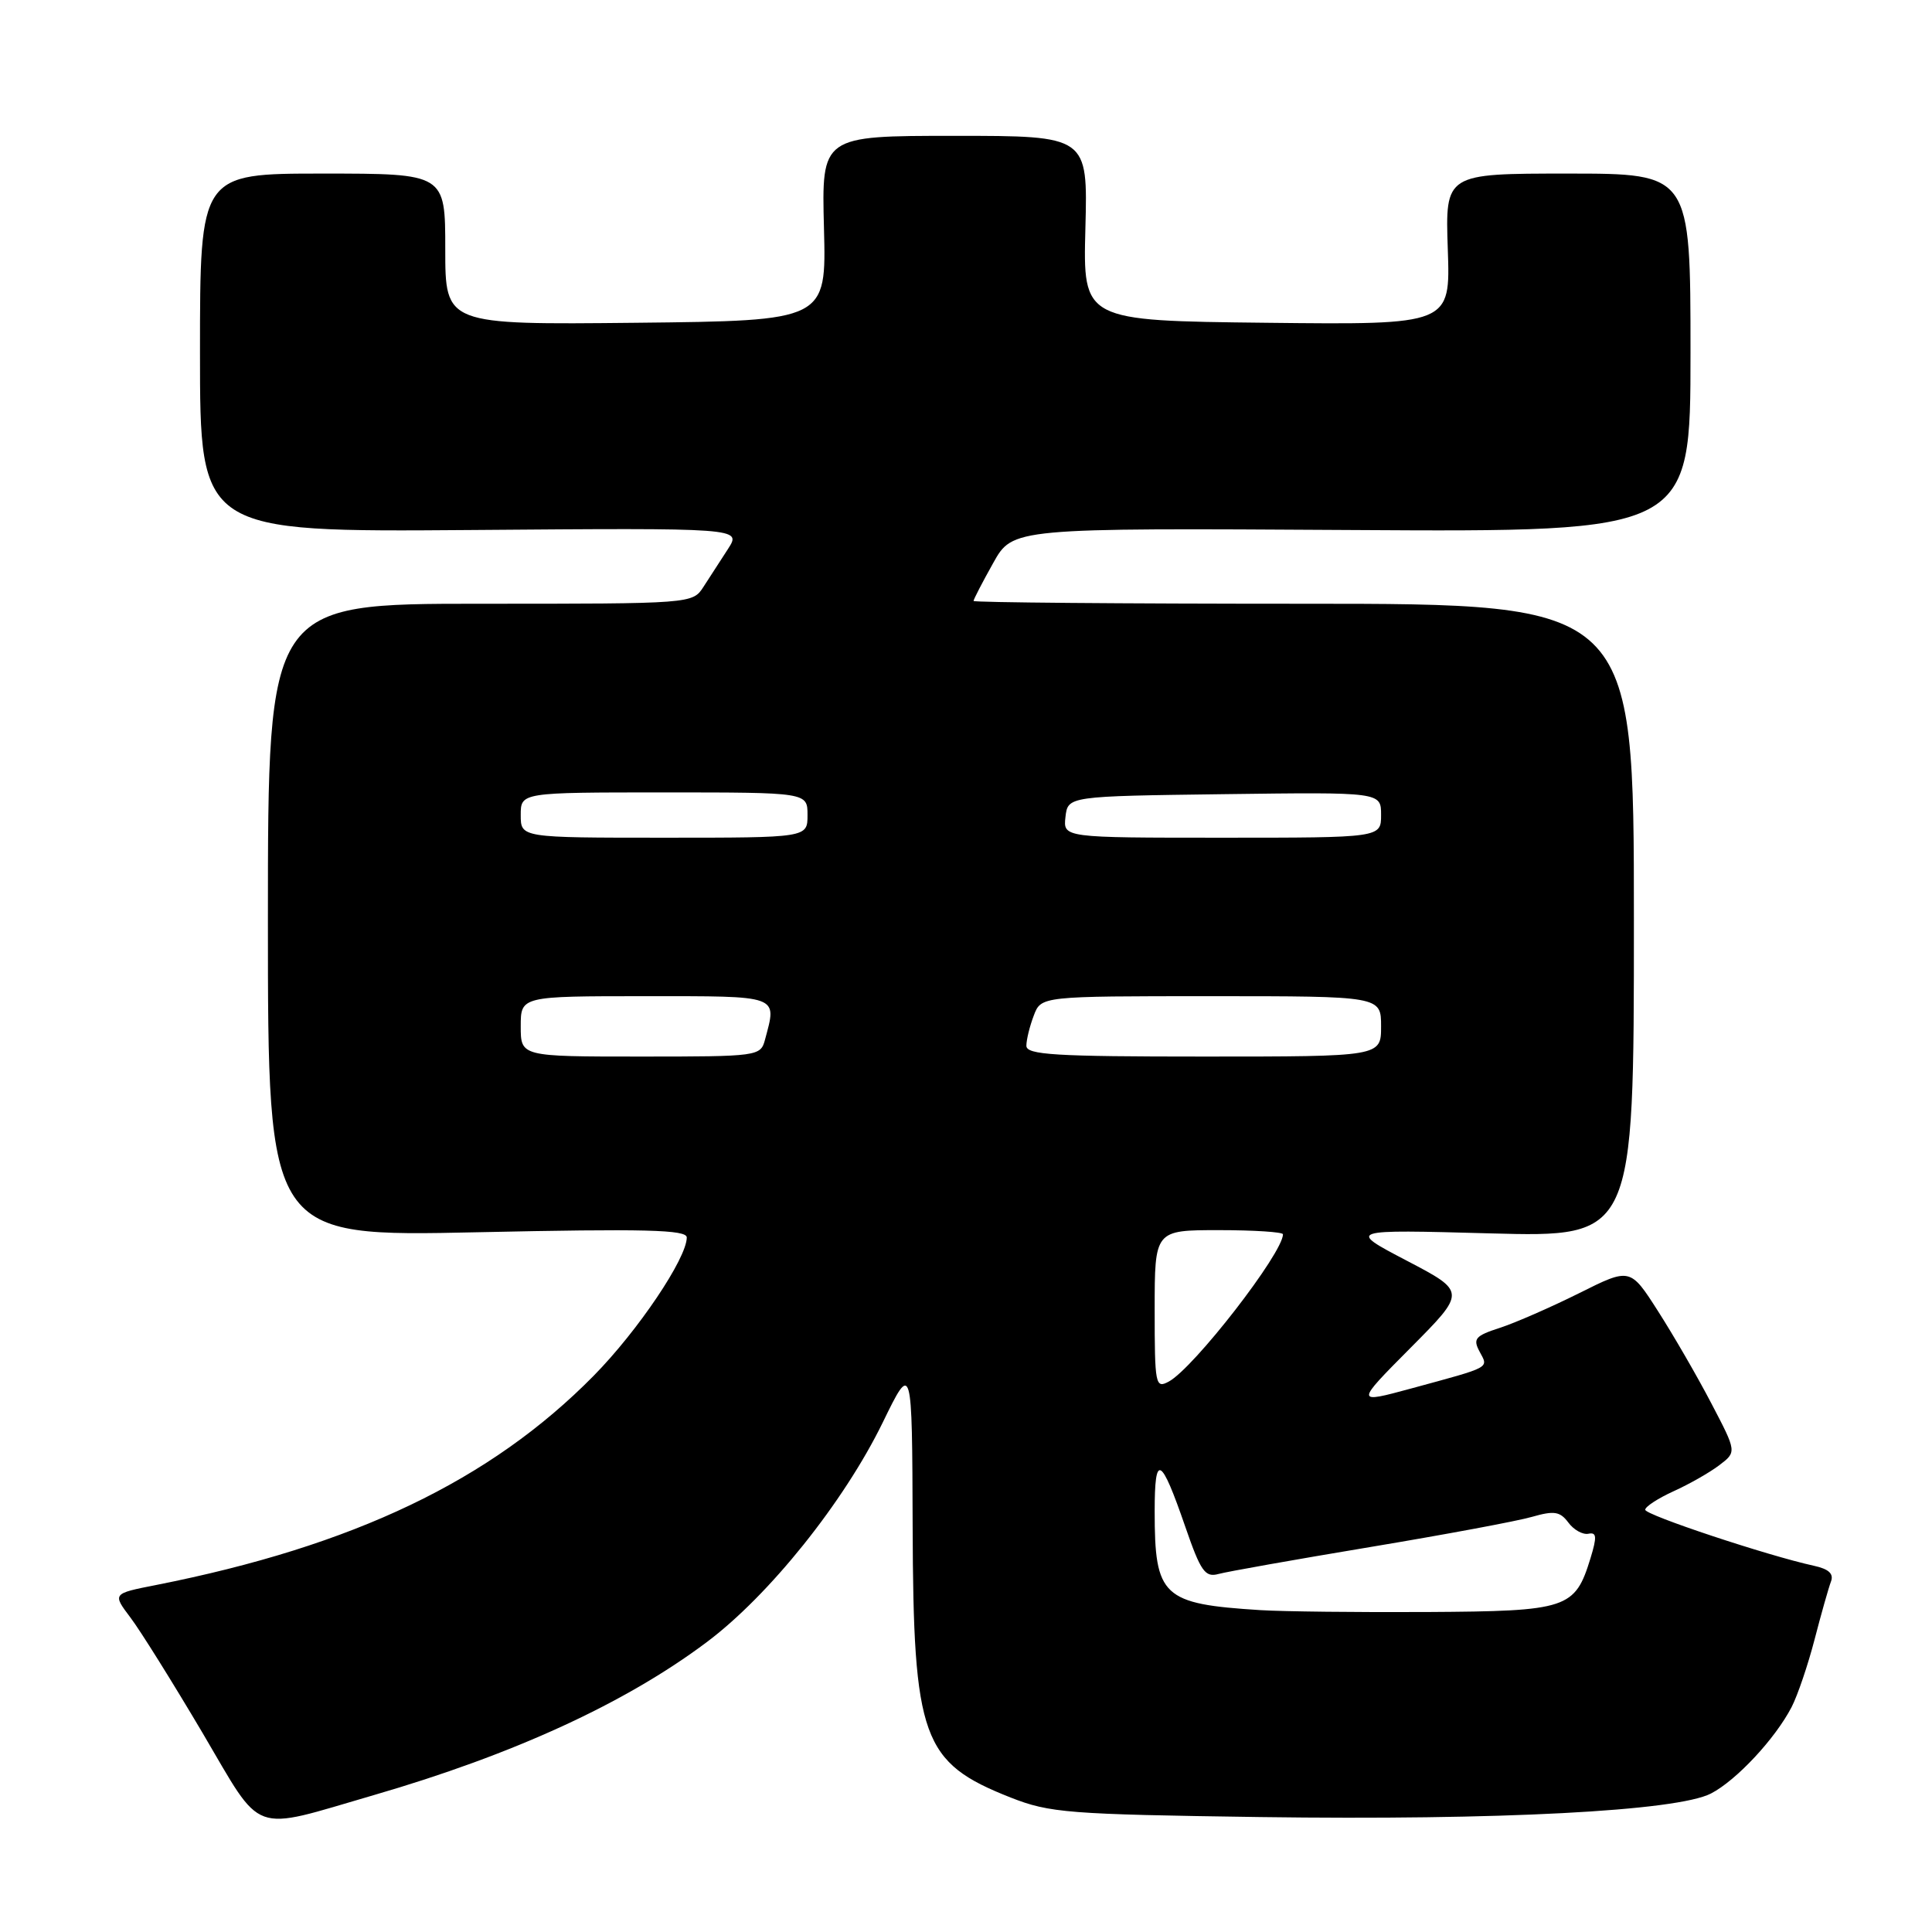 <?xml version="1.0" encoding="UTF-8" standalone="no"?>
<!DOCTYPE svg PUBLIC "-//W3C//DTD SVG 1.1//EN" "http://www.w3.org/Graphics/SVG/1.1/DTD/svg11.dtd" >
<svg xmlns="http://www.w3.org/2000/svg" xmlns:xlink="http://www.w3.org/1999/xlink" version="1.1" viewBox="0 0 256 256">
 <g >
 <path fill="currentColor"
d=" M 49.50 237.87 C 68.03 232.49 82.84 225.69 93.61 217.62 C 101.90 211.42 111.81 199.05 116.96 188.50 C 120.86 180.50 120.86 180.50 120.93 202.28 C 121.02 230.37 122.17 233.55 133.91 238.18 C 139.09 240.22 141.52 240.41 167.00 240.77 C 198.64 241.21 222.21 239.98 226.71 237.65 C 230.08 235.91 235.23 230.38 237.40 226.19 C 238.19 224.66 239.56 220.63 240.44 217.24 C 241.32 213.84 242.30 210.39 242.61 209.57 C 243.01 208.53 242.32 207.90 240.34 207.47 C 234.24 206.14 218.00 200.75 218.00 200.05 C 218.00 199.64 219.69 198.54 221.75 197.60 C 223.81 196.67 226.54 195.12 227.81 194.15 C 230.13 192.39 230.13 192.39 226.76 185.95 C 224.91 182.40 221.73 176.91 219.70 173.74 C 216.01 167.97 216.01 167.97 209.25 171.35 C 205.54 173.20 200.81 175.27 198.76 175.94 C 195.48 177.00 195.14 177.39 196.05 179.09 C 197.24 181.32 197.72 181.06 187.03 183.97 C 179.55 186.00 179.55 186.00 186.92 178.58 C 194.28 171.17 194.28 171.17 186.39 167.04 C 178.50 162.91 178.50 162.91 197.50 163.43 C 216.50 163.94 216.50 163.94 216.50 121.97 C 216.50 80.00 216.50 80.00 172.75 80.00 C 148.69 80.00 129.00 79.83 129.00 79.63 C 129.00 79.42 130.17 77.16 131.60 74.61 C 134.19 69.96 134.19 69.96 179.10 70.23 C 224.00 70.50 224.00 70.50 224.00 46.75 C 224.00 23.00 224.00 23.00 207.75 23.00 C 191.50 23.00 191.50 23.00 191.84 33.02 C 192.19 43.04 192.19 43.04 167.84 42.77 C 143.50 42.50 143.50 42.50 143.82 30.25 C 144.14 18.00 144.14 18.00 126.50 18.00 C 108.86 18.00 108.86 18.00 109.18 30.25 C 109.50 42.50 109.50 42.50 84.25 42.77 C 59.00 43.03 59.00 43.03 59.00 33.02 C 59.00 23.00 59.00 23.00 42.75 23.00 C 26.50 23.00 26.50 23.00 26.50 46.75 C 26.50 70.50 26.50 70.50 62.38 70.23 C 98.26 69.95 98.26 69.95 96.47 72.73 C 95.48 74.25 94.02 76.51 93.22 77.75 C 91.77 80.00 91.72 80.00 63.63 80.00 C 35.50 80.00 35.50 80.00 35.50 121.94 C 35.50 163.88 35.50 163.88 63.25 163.28 C 85.52 162.80 91.00 162.94 91.00 163.97 C 91.00 166.73 84.53 176.34 78.66 182.30 C 64.99 196.18 46.88 204.84 20.69 210.02 C 14.89 211.16 14.89 211.16 17.28 214.33 C 18.60 216.07 22.90 222.96 26.85 229.64 C 34.94 243.36 33.02 242.66 49.50 237.87 Z  M 167.00 213.35 C 154.02 212.53 153.00 211.58 153.00 200.25 C 153.00 192.49 153.81 192.90 157.06 202.31 C 159.10 208.22 159.68 209.05 161.46 208.56 C 162.58 208.25 171.60 206.65 181.50 205.00 C 191.41 203.35 201.08 201.55 203.00 200.99 C 205.93 200.15 206.71 200.27 207.81 201.74 C 208.52 202.71 209.72 203.38 210.47 203.23 C 211.57 203.00 211.62 203.62 210.75 206.47 C 208.69 213.17 207.73 213.49 189.15 213.60 C 179.99 213.65 170.03 213.54 167.00 213.35 Z  M 153.00 173.54 C 153.00 163.00 153.00 163.00 161.50 163.00 C 166.18 163.00 170.00 163.25 170.00 163.55 C 170.00 166.04 158.17 181.30 154.86 183.07 C 153.10 184.02 153.00 183.50 153.00 173.54 Z  M 69.00 136.00 C 69.00 132.00 69.00 132.00 85.50 132.00 C 103.47 132.00 102.96 131.81 101.37 137.75 C 100.78 139.96 100.51 140.00 84.88 140.00 C 69.00 140.00 69.00 140.00 69.00 136.00 Z  M 136.00 138.57 C 136.00 137.78 136.44 135.98 136.98 134.57 C 137.95 132.00 137.95 132.00 160.48 132.00 C 183.00 132.00 183.00 132.00 183.00 136.00 C 183.00 140.00 183.00 140.00 159.50 140.00 C 139.75 140.00 136.00 139.77 136.00 138.57 Z  M 69.00 108.00 C 69.00 105.00 69.00 105.00 88.00 105.00 C 107.00 105.00 107.00 105.00 107.00 108.00 C 107.00 111.00 107.00 111.00 88.00 111.00 C 69.00 111.00 69.00 111.00 69.00 108.00 Z  M 141.18 108.25 C 141.50 105.50 141.50 105.50 162.25 105.23 C 183.00 104.96 183.00 104.96 183.00 107.98 C 183.00 111.00 183.00 111.00 161.93 111.00 C 140.87 111.00 140.87 111.00 141.18 108.25 Z "/>
</g>
</svg>